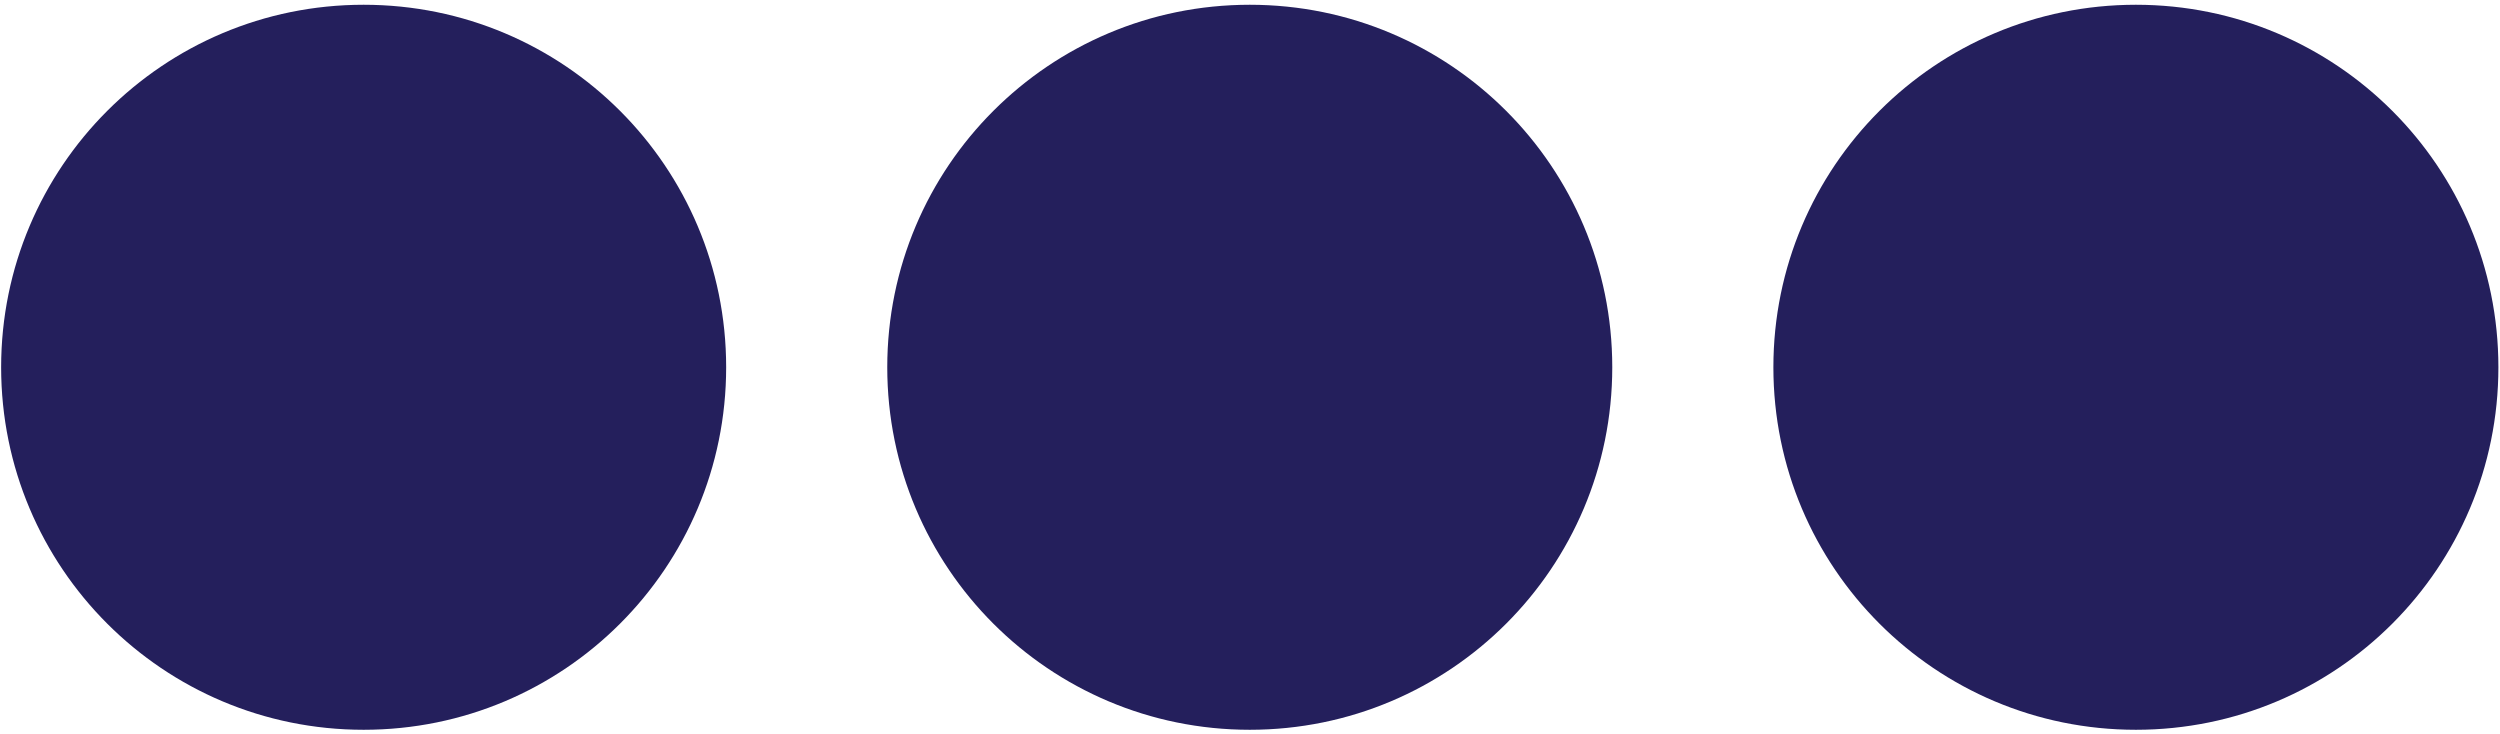 <?xml version="1.0" encoding="UTF-8"?>
<svg fill="none" viewBox="0 0 218 64" xmlns="http://www.w3.org/2000/svg">
<path d="m140.59 32.026c0 17.474-14.137 31.611-31.611 31.611-17.473 0-31.61-14.137-31.61-31.611 0-17.474 14.137-31.611 31.61-31.611 17.474 0 31.611 14.137 31.611 31.611zm45.66-31.611c-17.474 0-31.611 14.137-31.611 31.611 0 17.474 14.137 31.611 31.611 31.611 17.473 0 31.61-14.137 31.61-31.611 0-17.474-14.137-31.611-31.61-31.611zm-154.54 0c-17.474 0-31.611 14.137-31.611 31.611 0 17.474 14.137 31.611 31.611 31.611s31.611-14.137 31.611-31.611c0-17.474-14.137-31.611-31.611-31.611z" fill="#241F5C"/>
</svg>
